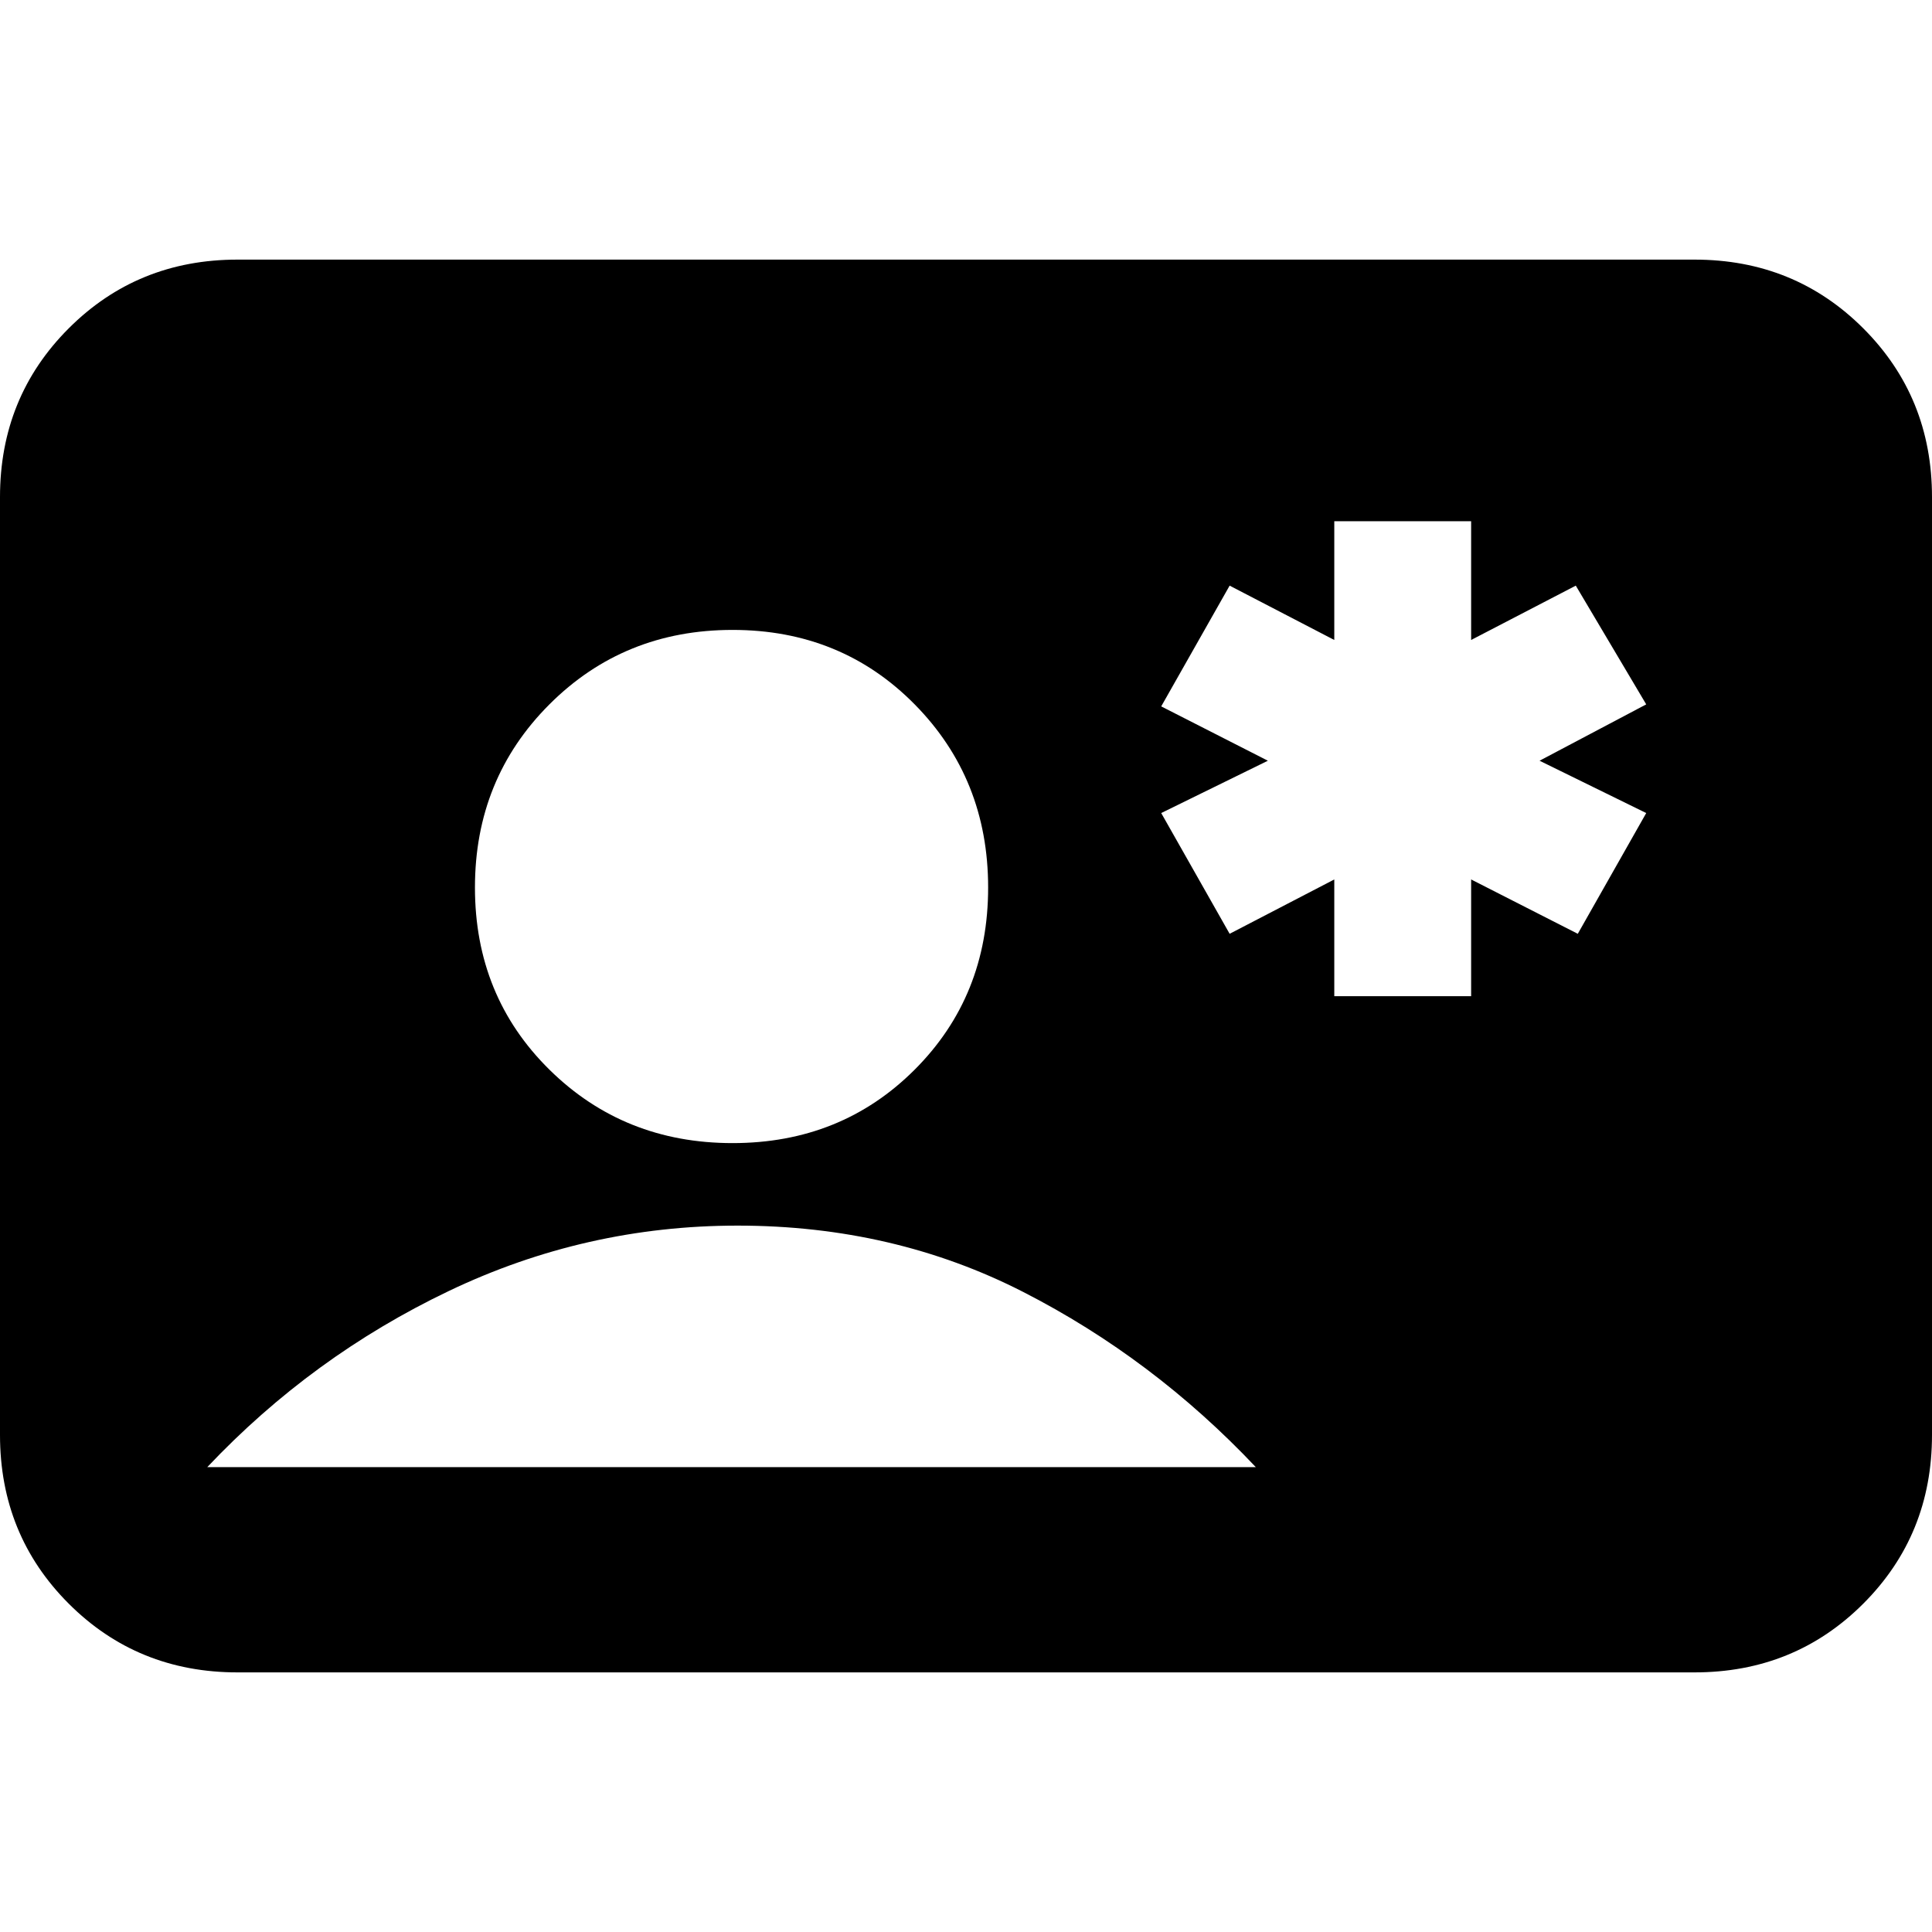 <svg xmlns="http://www.w3.org/2000/svg" height="20" viewBox="0 -960 960 960" width="20"><path d="M663-465h68v-58l53 27 34-60-53-26 53-28-35-59-52 27v-59h-68v59l-52-27-34 60 53 27-53 26 34 60 52-27v58ZM118-129q-49.7 0-83.85-34.15Q0-197.3 0-247v-466q0-49.7 34.15-83.85Q68.3-831 118-831h724q49.7 0 83.85 34.15Q960-762.7 960-713v466q0 49.7-34.15 83.85Q891.7-129 842-129H118Zm246-263q54 0 90.5-36.5T491-519q0-54-36.5-91T364-647q-54 0-91 37t-37 91q0 54 37 90.5t91 36.5ZM103-231h521q-51-54-115.5-87t-142-33Q291-351 223-318.5T103-231Z"/></svg>